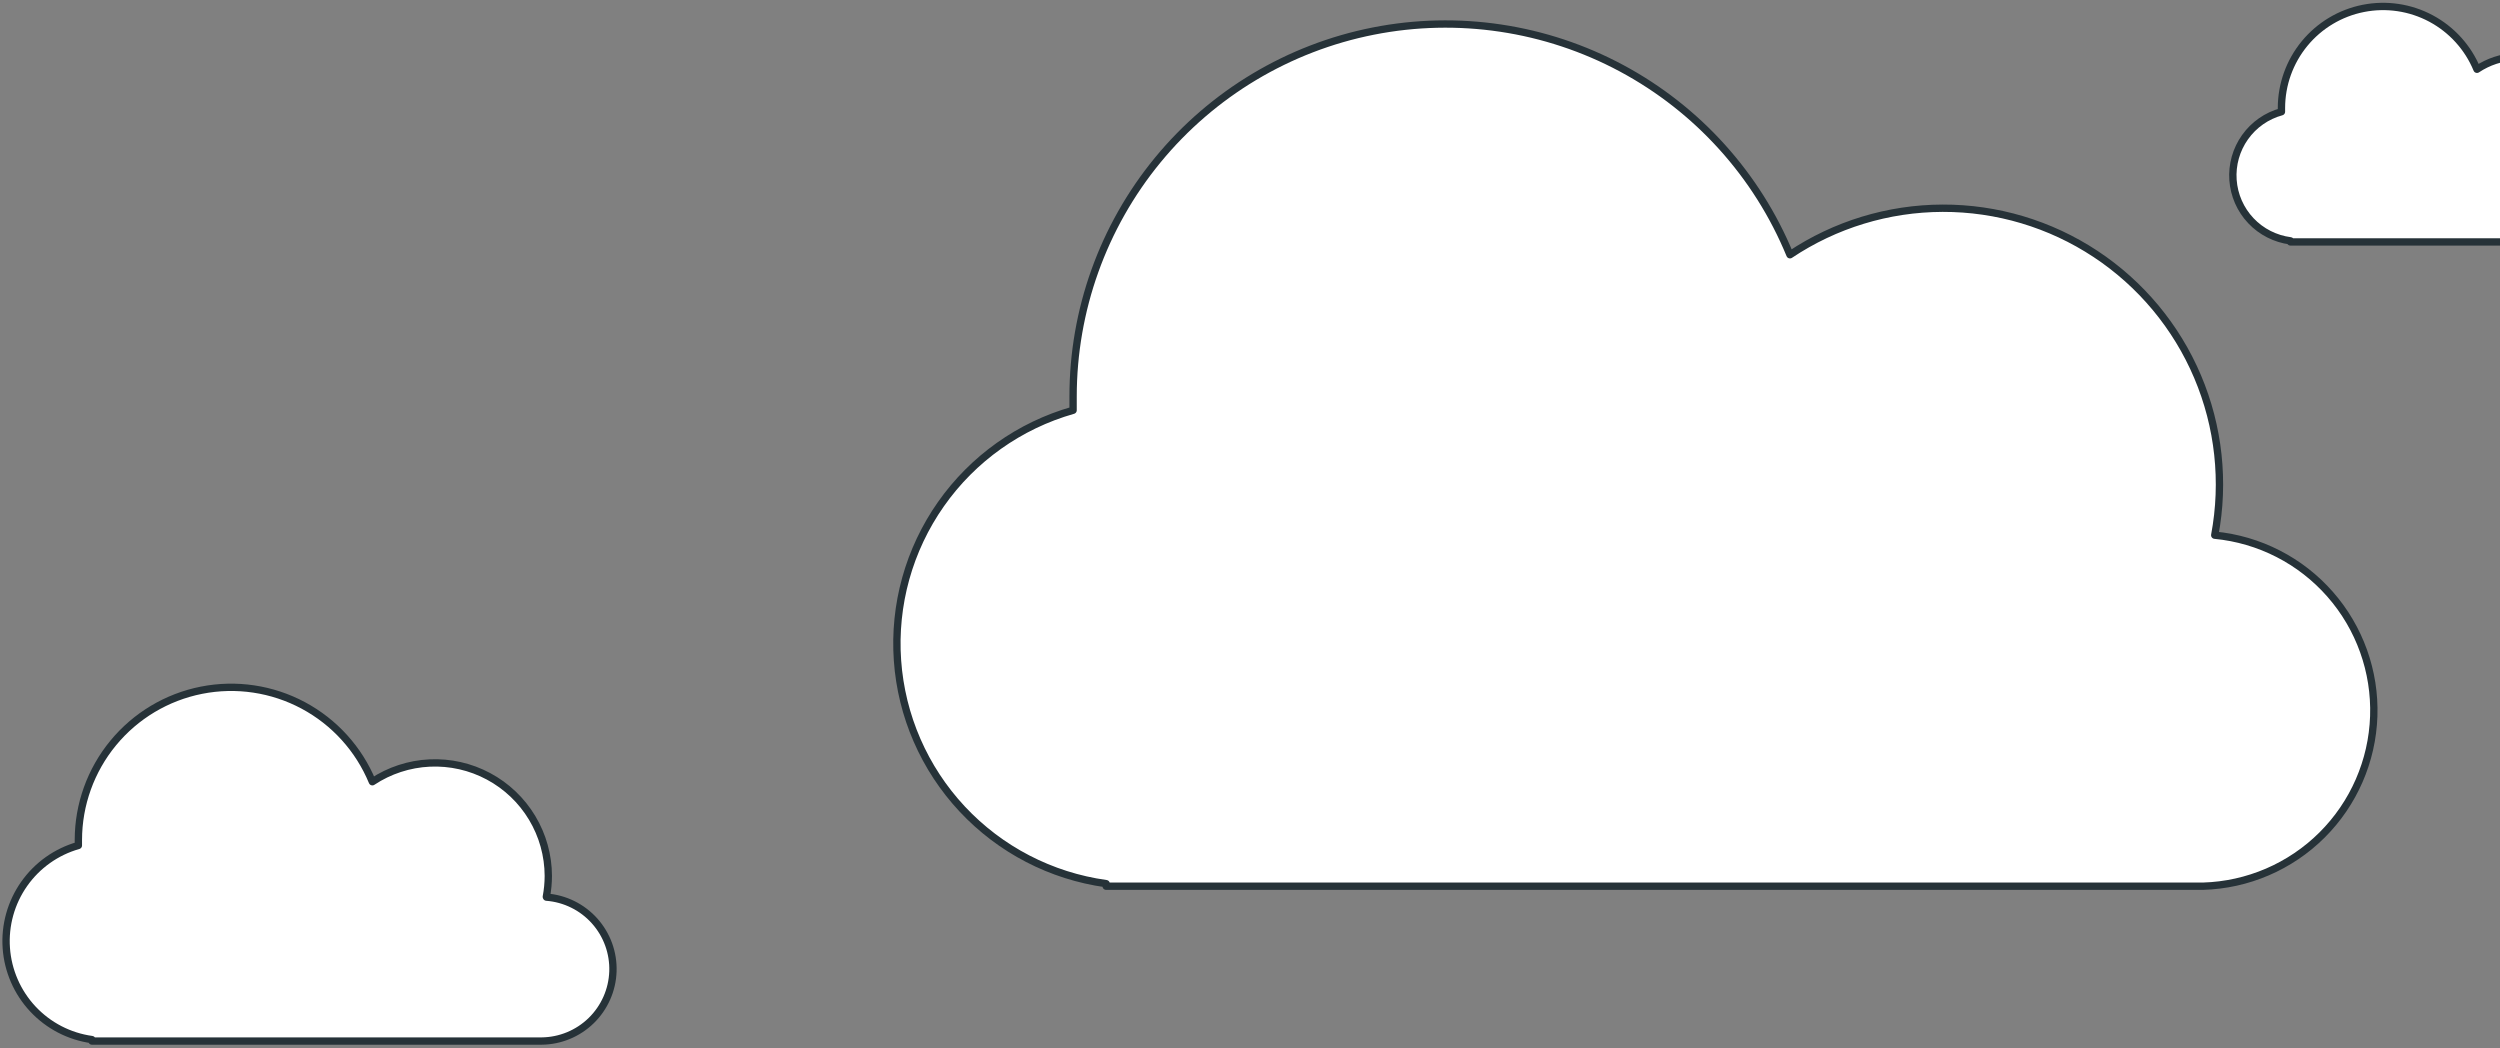 <svg width="341" height="143" viewBox="0 0 341 143" fill="none" xmlns="http://www.w3.org/2000/svg">
<rect x="0" y="0" width="341" height="143" fill="#808080" stroke="none"/>
<g clip-path="url(#clip0_834_2112)">
<path d="M302.09 73C303.456 65.714 302.641 58.187 299.747 51.361C296.853 44.536 292.01 38.717 285.823 34.633C279.636 30.549 272.382 28.381 264.969 28.402C257.556 28.423 250.314 30.631 244.15 34.75C239.674 23.869 231.56 14.88 221.193 9.316C210.826 3.752 198.85 1.959 187.308 4.243C175.767 6.527 165.376 12.746 157.909 21.839C150.443 30.932 146.365 42.335 146.37 54.1C146.37 54.73 146.37 55.34 146.37 55.96C139.069 58.034 132.703 62.557 128.342 68.769C123.98 74.981 121.888 82.504 122.417 90.076C122.946 97.647 126.064 104.807 131.246 110.352C136.429 115.897 143.361 119.491 150.88 120.53V120.88H300.48C306.584 120.705 312.392 118.21 316.721 113.903C321.05 109.595 323.574 103.8 323.78 97.696C323.985 91.593 321.856 85.641 317.826 81.053C313.796 76.464 308.169 73.585 302.09 73Z" fill="white" stroke="#263238" stroke-linecap="round" stroke-linejoin="round"/>
<path d="M74.52 122.32C74.697 121.384 74.787 120.433 74.79 119.48C74.784 116.689 74.021 113.951 72.584 111.558C71.147 109.165 69.089 107.205 66.628 105.888C64.167 104.57 61.395 103.944 58.607 104.074C55.818 104.205 53.117 105.088 50.79 106.63C48.949 102.175 45.621 98.496 41.372 96.22C37.123 93.944 32.216 93.211 27.487 94.146C22.759 95.081 18.5 97.626 15.438 101.349C12.375 105.071 10.697 109.74 10.69 114.56C10.69 114.82 10.69 115.07 10.69 115.32C7.694 116.169 5.082 118.023 3.292 120.571C1.502 123.119 0.643 126.205 0.86 129.311C1.077 132.418 2.357 135.355 4.484 137.629C6.611 139.903 9.456 141.376 12.54 141.8V142H73.87C76.403 141.976 78.829 140.976 80.643 139.207C82.456 137.438 83.516 135.037 83.603 132.506C83.689 129.974 82.795 127.507 81.106 125.618C79.418 123.73 77.066 122.566 74.54 122.37L74.52 122.32Z" fill="white" stroke="#263238" stroke-linecap="round" stroke-linejoin="round"/>
<path d="M353.67 19.89C353.794 19.268 353.857 18.635 353.86 18C353.858 16.138 353.351 14.312 352.393 12.715C351.435 11.119 350.062 9.812 348.42 8.935C346.778 8.057 344.928 7.642 343.069 7.733C341.209 7.823 339.409 8.417 337.86 9.45C336.636 6.486 334.421 4.039 331.595 2.524C328.768 1.01 325.504 0.523 322.358 1.146C319.213 1.768 316.38 3.463 314.344 5.94C312.307 8.417 311.193 11.523 311.19 14.73C311.19 14.9 311.19 15.07 311.19 15.24C309.182 15.788 307.426 17.015 306.221 18.713C305.016 20.41 304.436 22.473 304.581 24.55C304.726 26.626 305.587 28.588 307.016 30.102C308.445 31.615 310.355 32.586 312.42 32.85V33H353.22C354.905 32.983 356.518 32.316 357.723 31.139C358.928 29.962 359.633 28.364 359.69 26.681C359.746 24.997 359.151 23.356 358.028 22.1C356.904 20.844 355.34 20.071 353.66 19.94L353.67 19.89Z" fill="white" stroke="#263238" stroke-linecap="round" stroke-linejoin="round"/>
</g>
<defs>
<clipPath id="clip0_834_2112">
<rect width="361" height="143" fill="white"/>
</clipPath>
</defs>
</svg>
